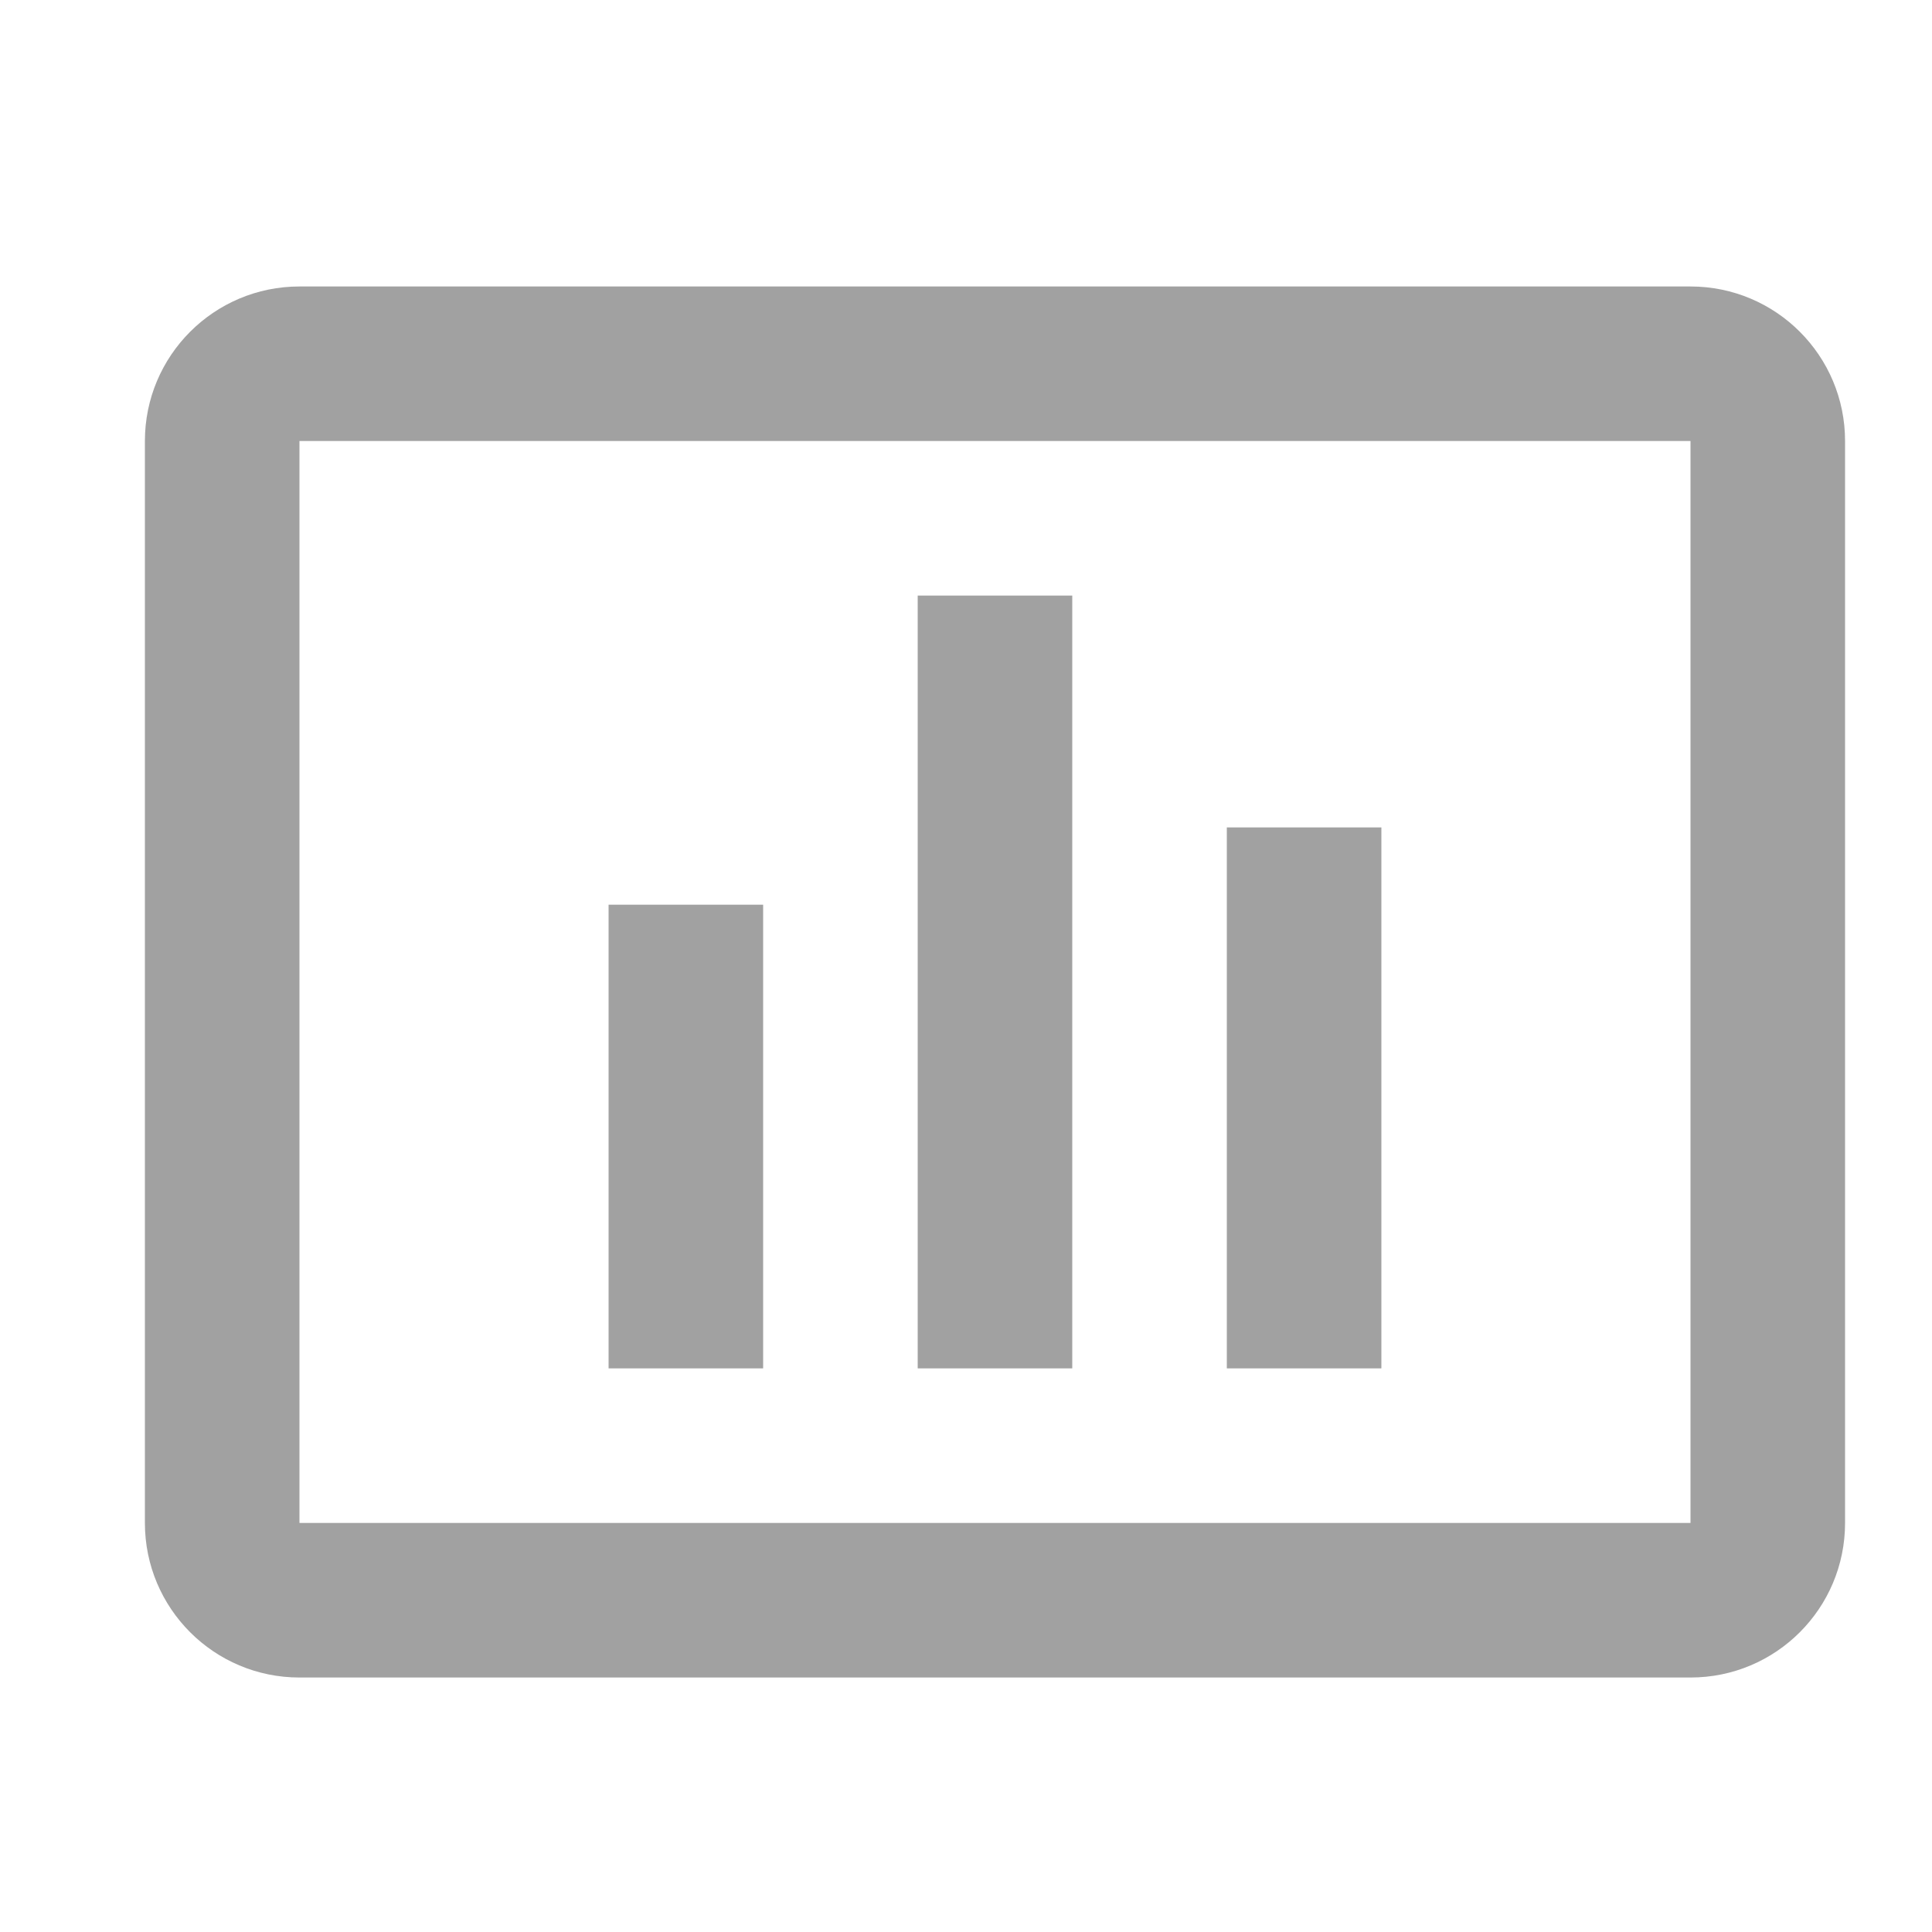 <svg width="25" height="25" viewBox="0 0 25 25" fill="none" xmlns="http://www.w3.org/2000/svg">
<path fill-rule="evenodd" clip-rule="evenodd" d="M3.875 3.707H21.875C22.98 3.707 23.875 4.602 23.875 5.707V19.707C23.875 20.812 22.98 21.707 21.875 21.707H3.875C2.77 21.707 1.875 20.812 1.875 19.707V5.707C1.875 4.602 2.77 3.707 3.875 3.707ZM3.875 5.707V19.707H21.875V5.707H3.875ZM7.875 17.707H9.875V11.707H7.875V17.707ZM13.875 17.707H11.875V7.707H13.875V17.707ZM15.875 17.707H17.875V10.707H15.875V17.707Z" fill="#A1A1A1"/>
</svg>
